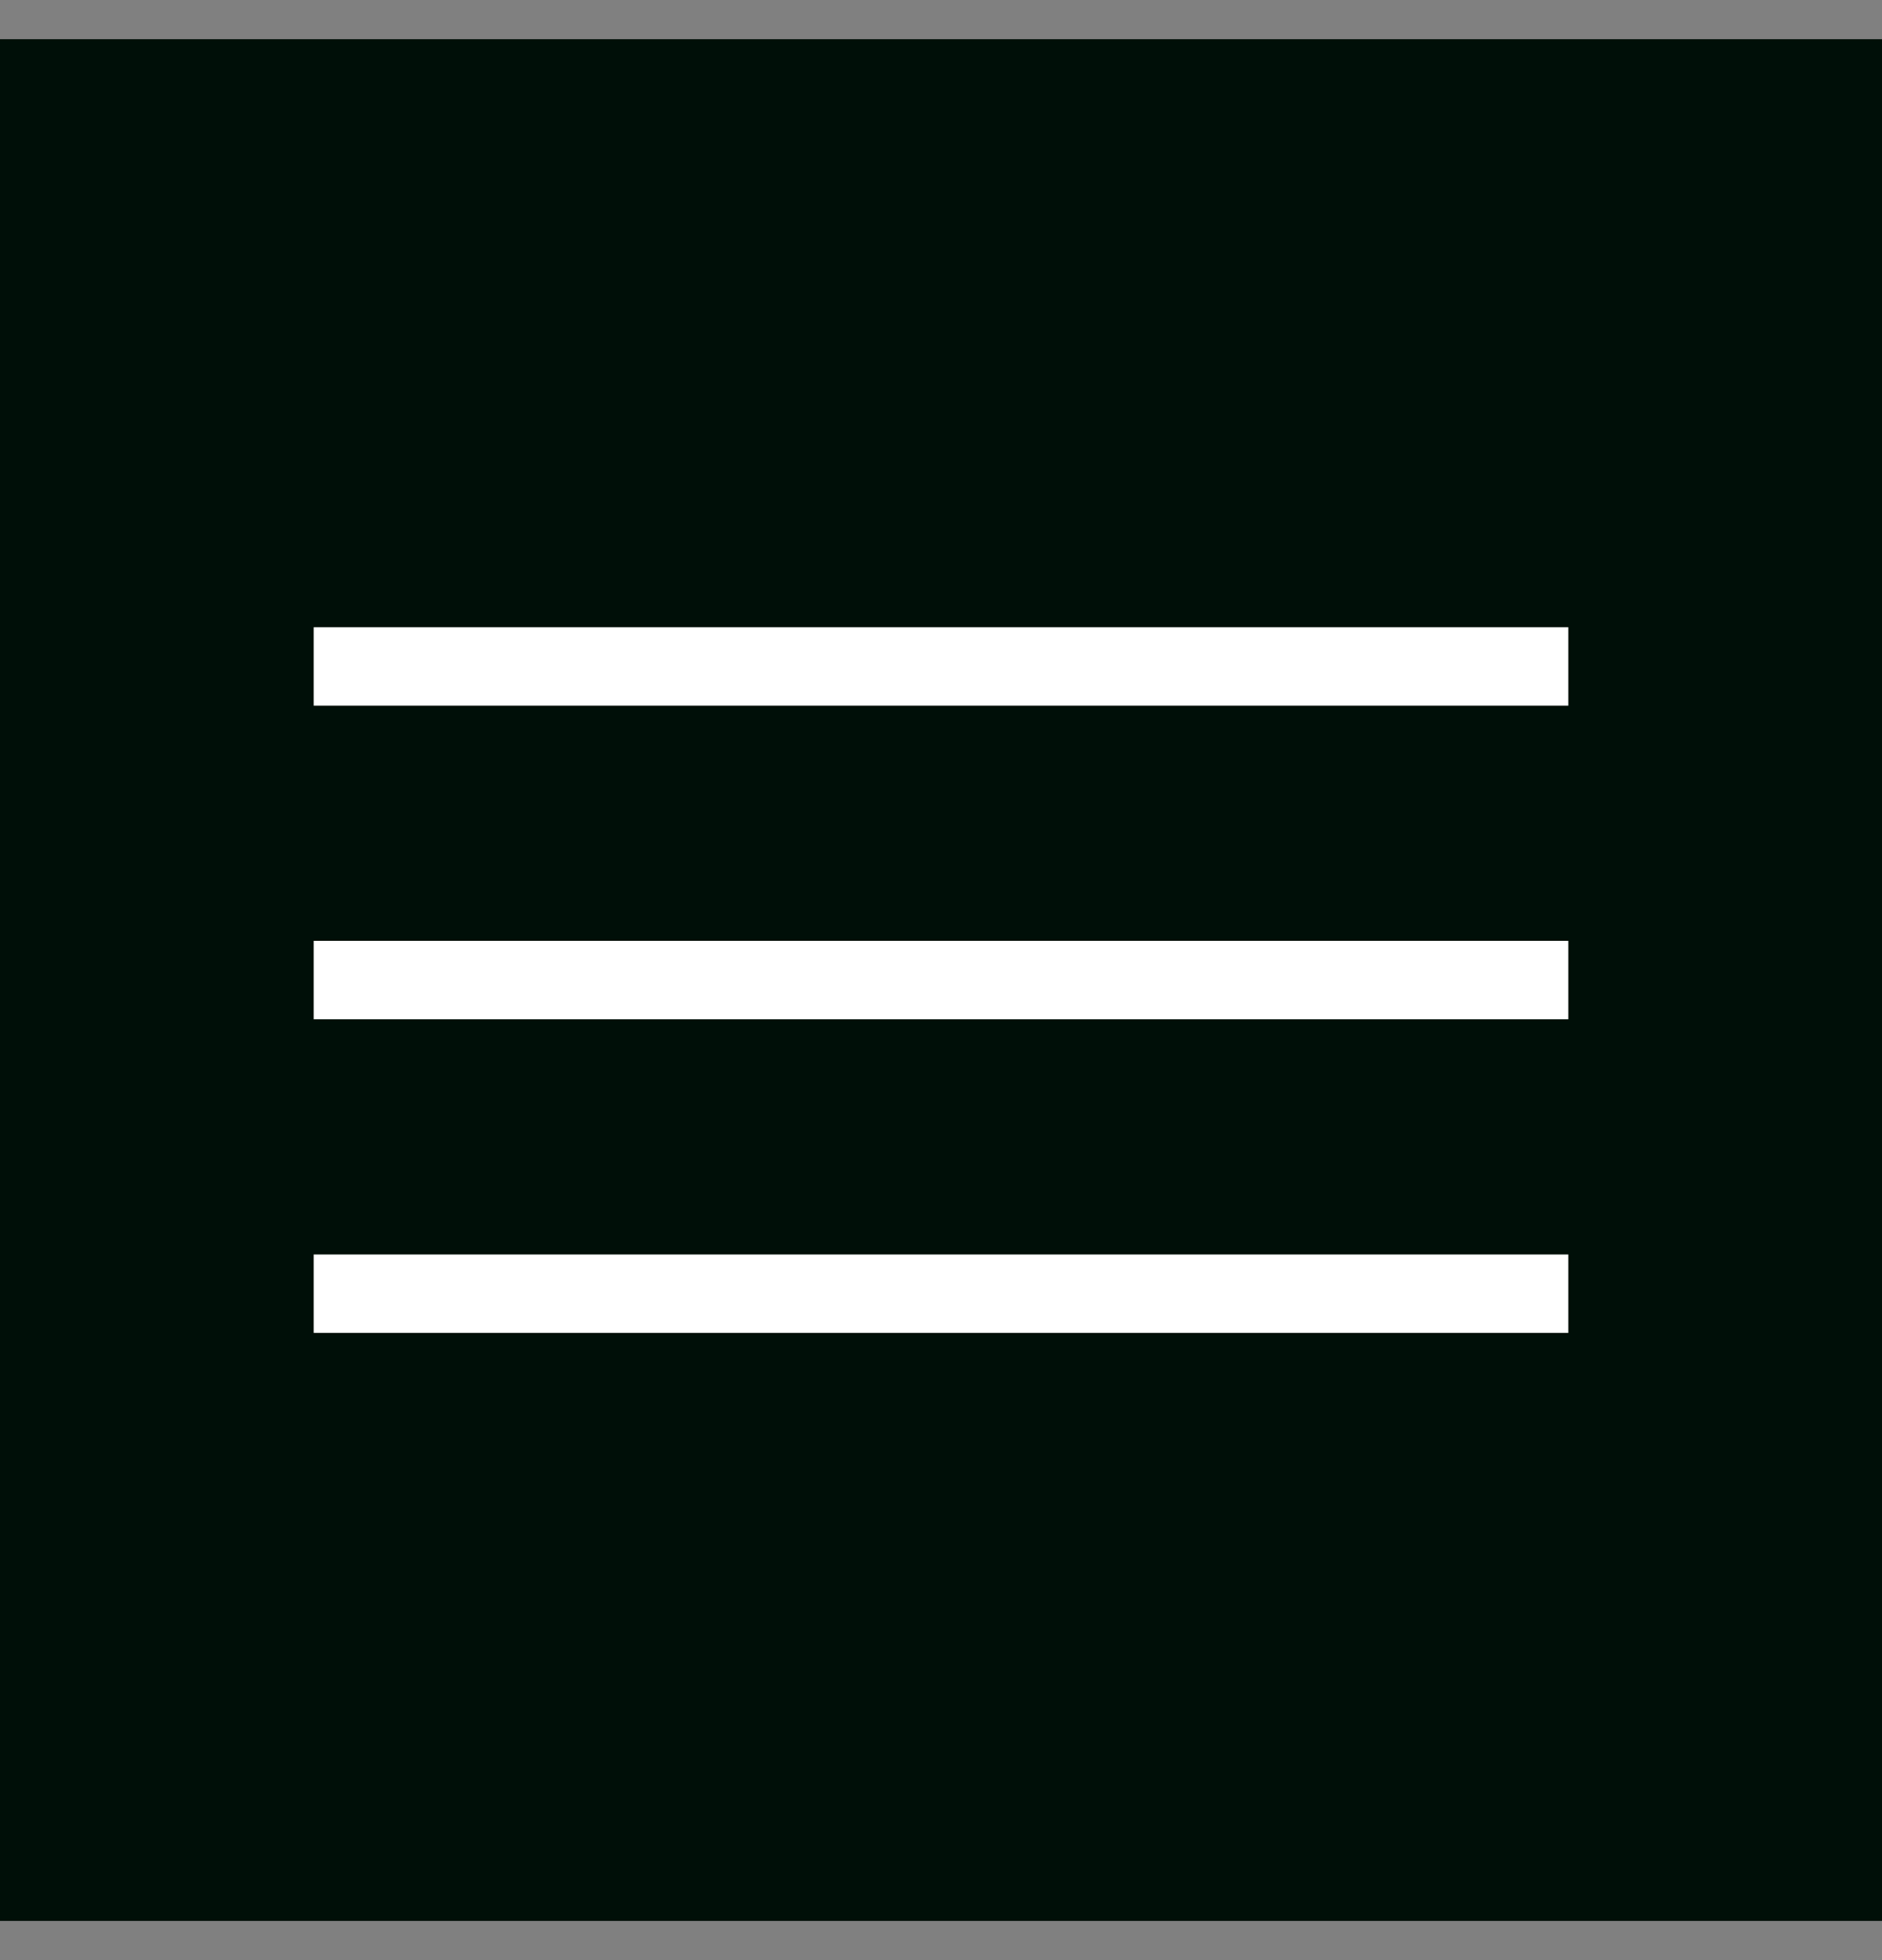 <svg width="24" height="25" viewBox="0 0 24 25" fill="none" xmlns="http://www.w3.org/2000/svg">
<rect x="0" y="0" width="24" height="25" fill="#808080" stroke="none"/>
<g id="Frame 578">
<rect width="24" height="24" transform="translate(0 0.5)" fill="#000F08"/>
<line id="Line 98" x1="4" y1="8.5" x2="20" y2="8.5" stroke="white"/>
<line id="Line 99" x1="4" y1="12.5" x2="20" y2="12.5" stroke="white"/>
<line id="Line 100" x1="4" y1="16.5" x2="20" y2="16.5" stroke="white"/>
</g>
</svg>
